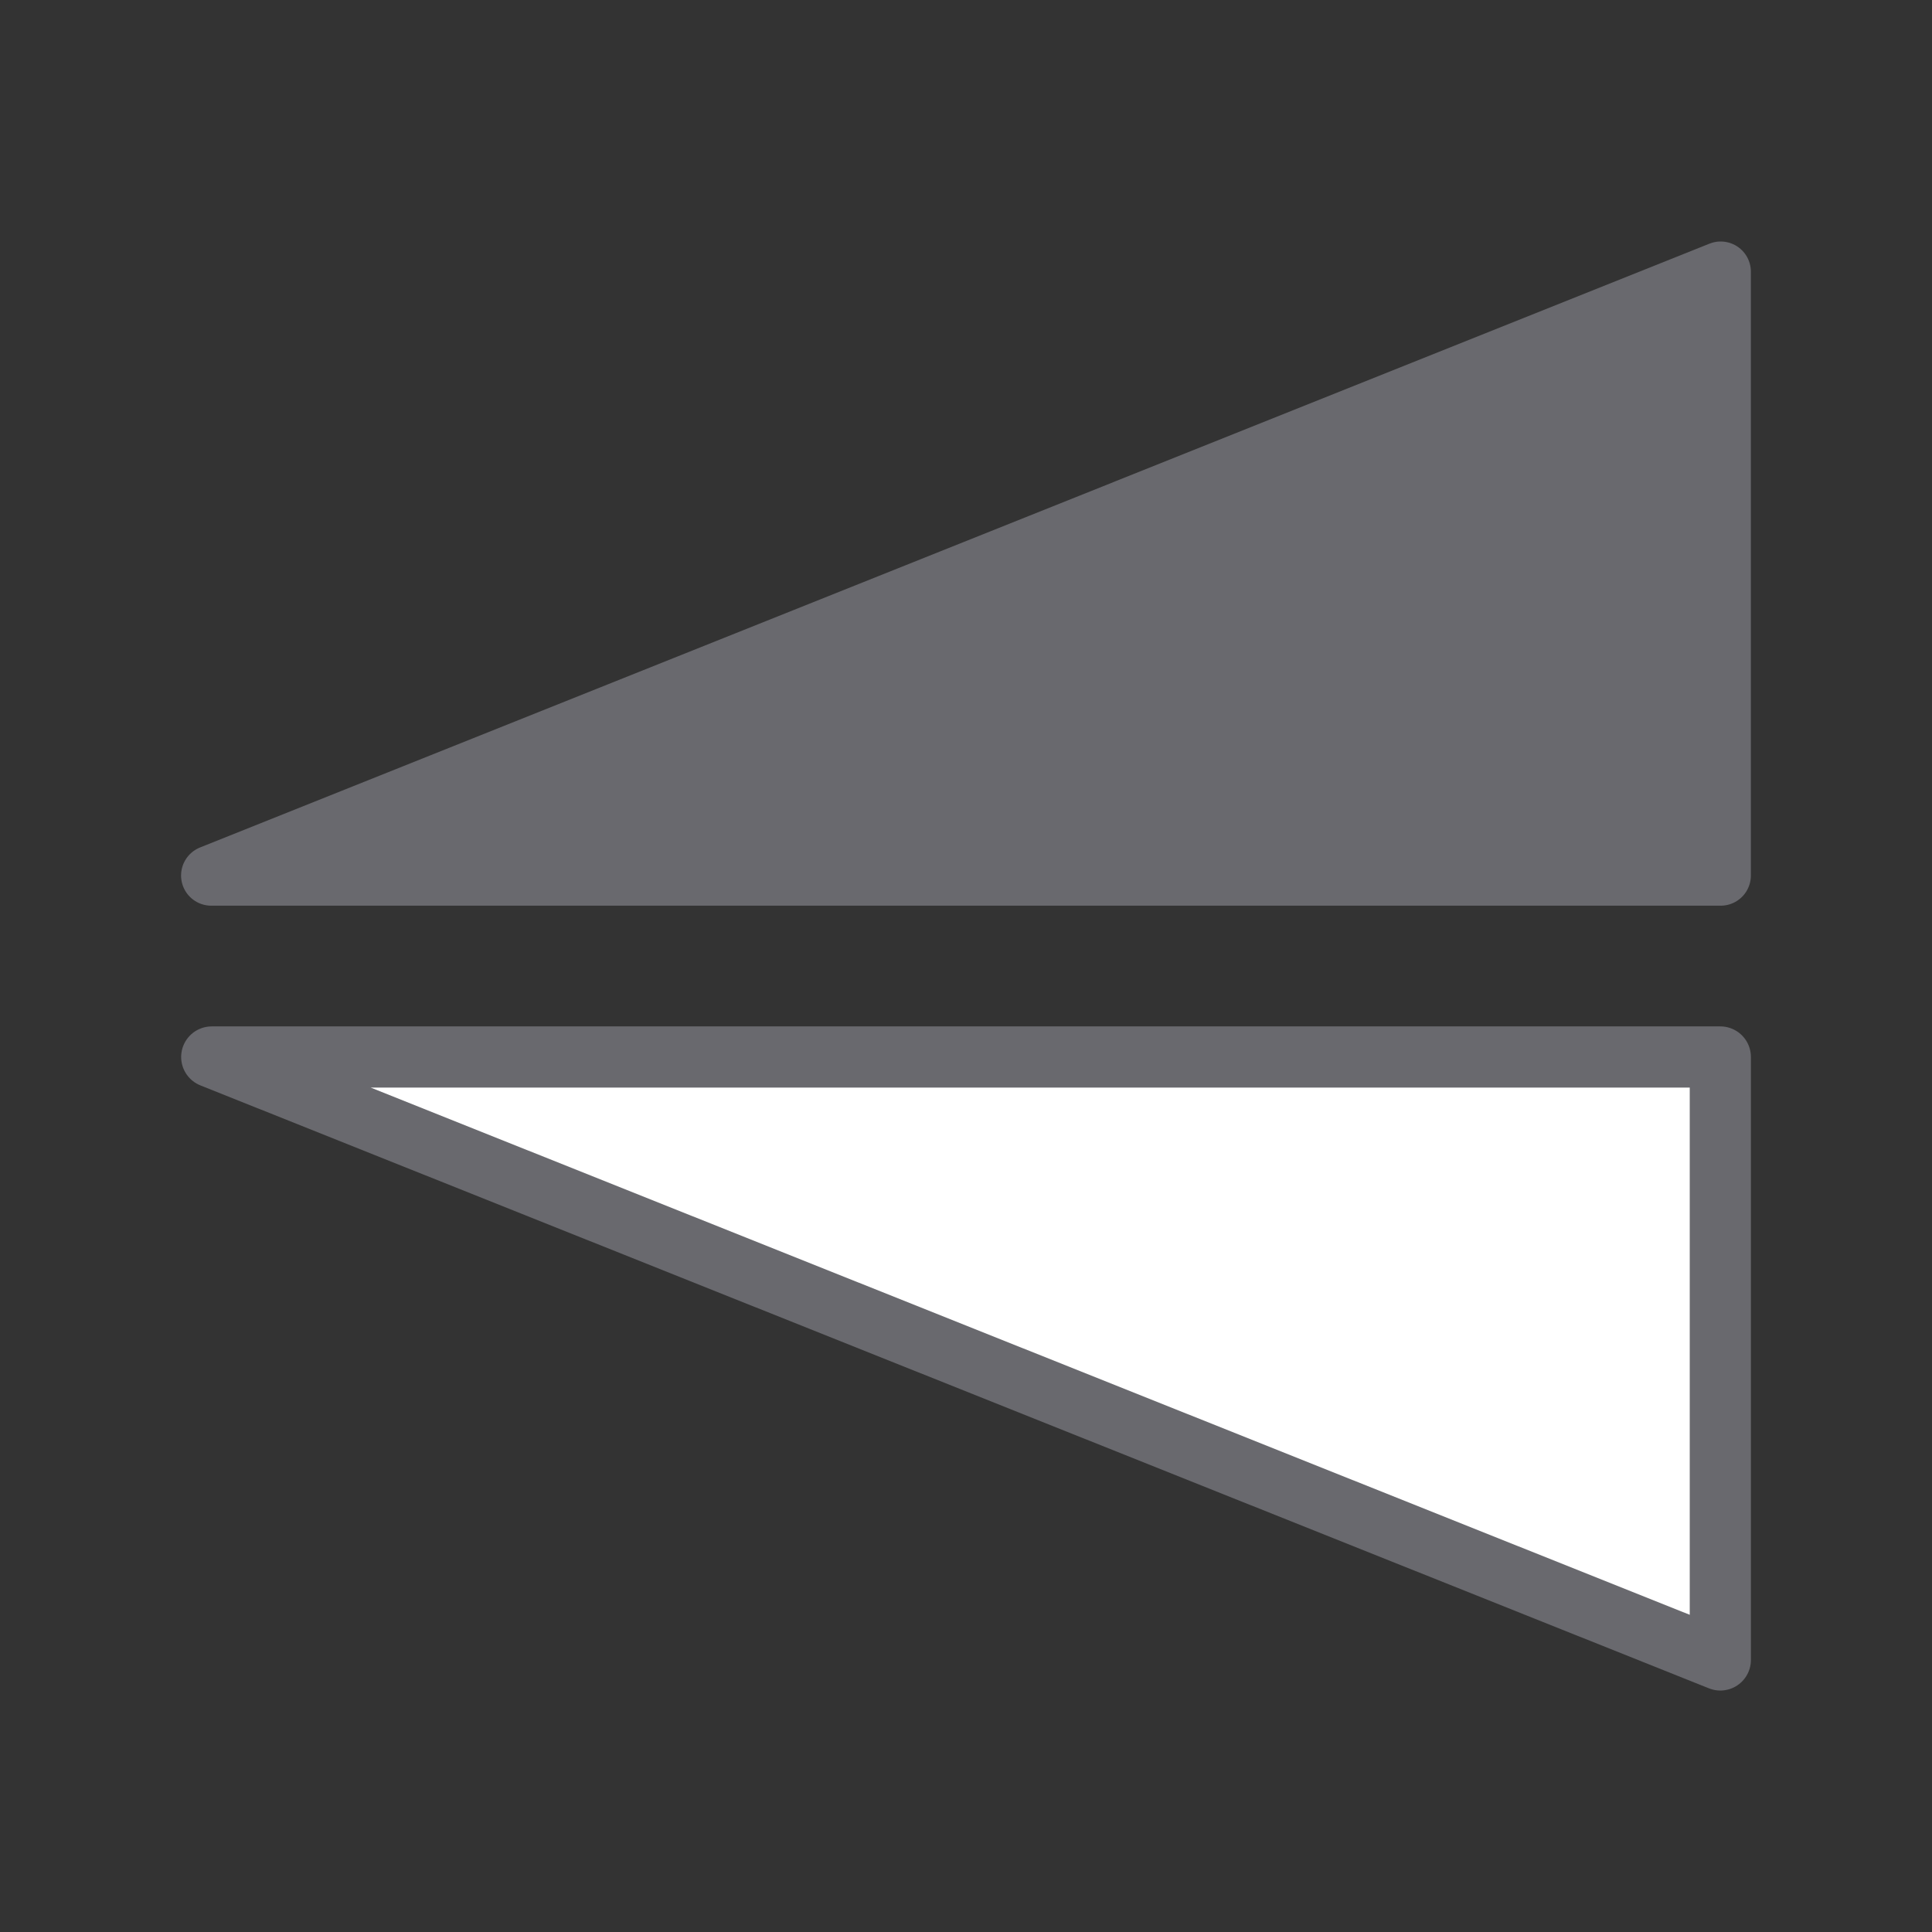 <?xml version="1.0" encoding="UTF-8" standalone="no"?>
<svg
   xmlns:dc="http://purl.org/dc/elements/1.1/"
   xmlns:cc="http://creativecommons.org/ns#"
   xmlns:rdf="http://www.w3.org/1999/02/22-rdf-syntax-ns#"
   xmlns:svg="http://www.w3.org/2000/svg"
   xmlns="http://www.w3.org/2000/svg"
   xmlns:sodipodi="http://sodipodi.sourceforge.net/DTD/sodipodi-0.dtd"
   xmlns:inkscape="http://www.inkscape.org/namespaces/inkscape"
   viewBox="0 0 32 32"
   version="1.1"
   id="svg6"
   sodipodi:docname="mirrorvert.svg"
   inkscape:version="0.92.3 (unknown)">
  <rect x="0" y="0" width="32" height="32" fill="#333333" stroke="none"/>
  <defs
     id="defs10" />
  <sodipodi:namedview
     pagecolor="#ffffff"
     bordercolor="#666666"
     borderopacity="1"
     objecttolerance="10"
     gridtolerance="10"
     guidetolerance="10"
     inkscape:pageopacity="0"
     inkscape:pageshadow="2"
     inkscape:window-width="1366"
     inkscape:window-height="706"
     id="namedview8"
     showgrid="false"
     inkscape:zoom="7.375"
     inkscape:cx="-1.4237288"
     inkscape:cy="16"
     inkscape:window-x="0"
     inkscape:window-y="0"
     inkscape:window-maximized="1"
     inkscape:current-layer="svg6" />
  <g
     id="g824">
    <path
       id="path2"
       style="fill:#fff;fill-rule:evenodd;stroke:#69696e;stroke-width:1.013;stroke-linecap:round;stroke-linejoin:round;stroke-opacity:1"
       d="m28.494 27.494v-9.987h-24.987z" />
    <path
       id="path4"
       style="fill:#69696e;fill-rule:evenodd;stroke:#69696e;stroke-width:1;stroke-linecap:round;stroke-linejoin:round;stroke-opacity:1;fill-opacity:1"
       d="m28.5 4.5v10.001h-25.001z" />
  </g>
</svg>
